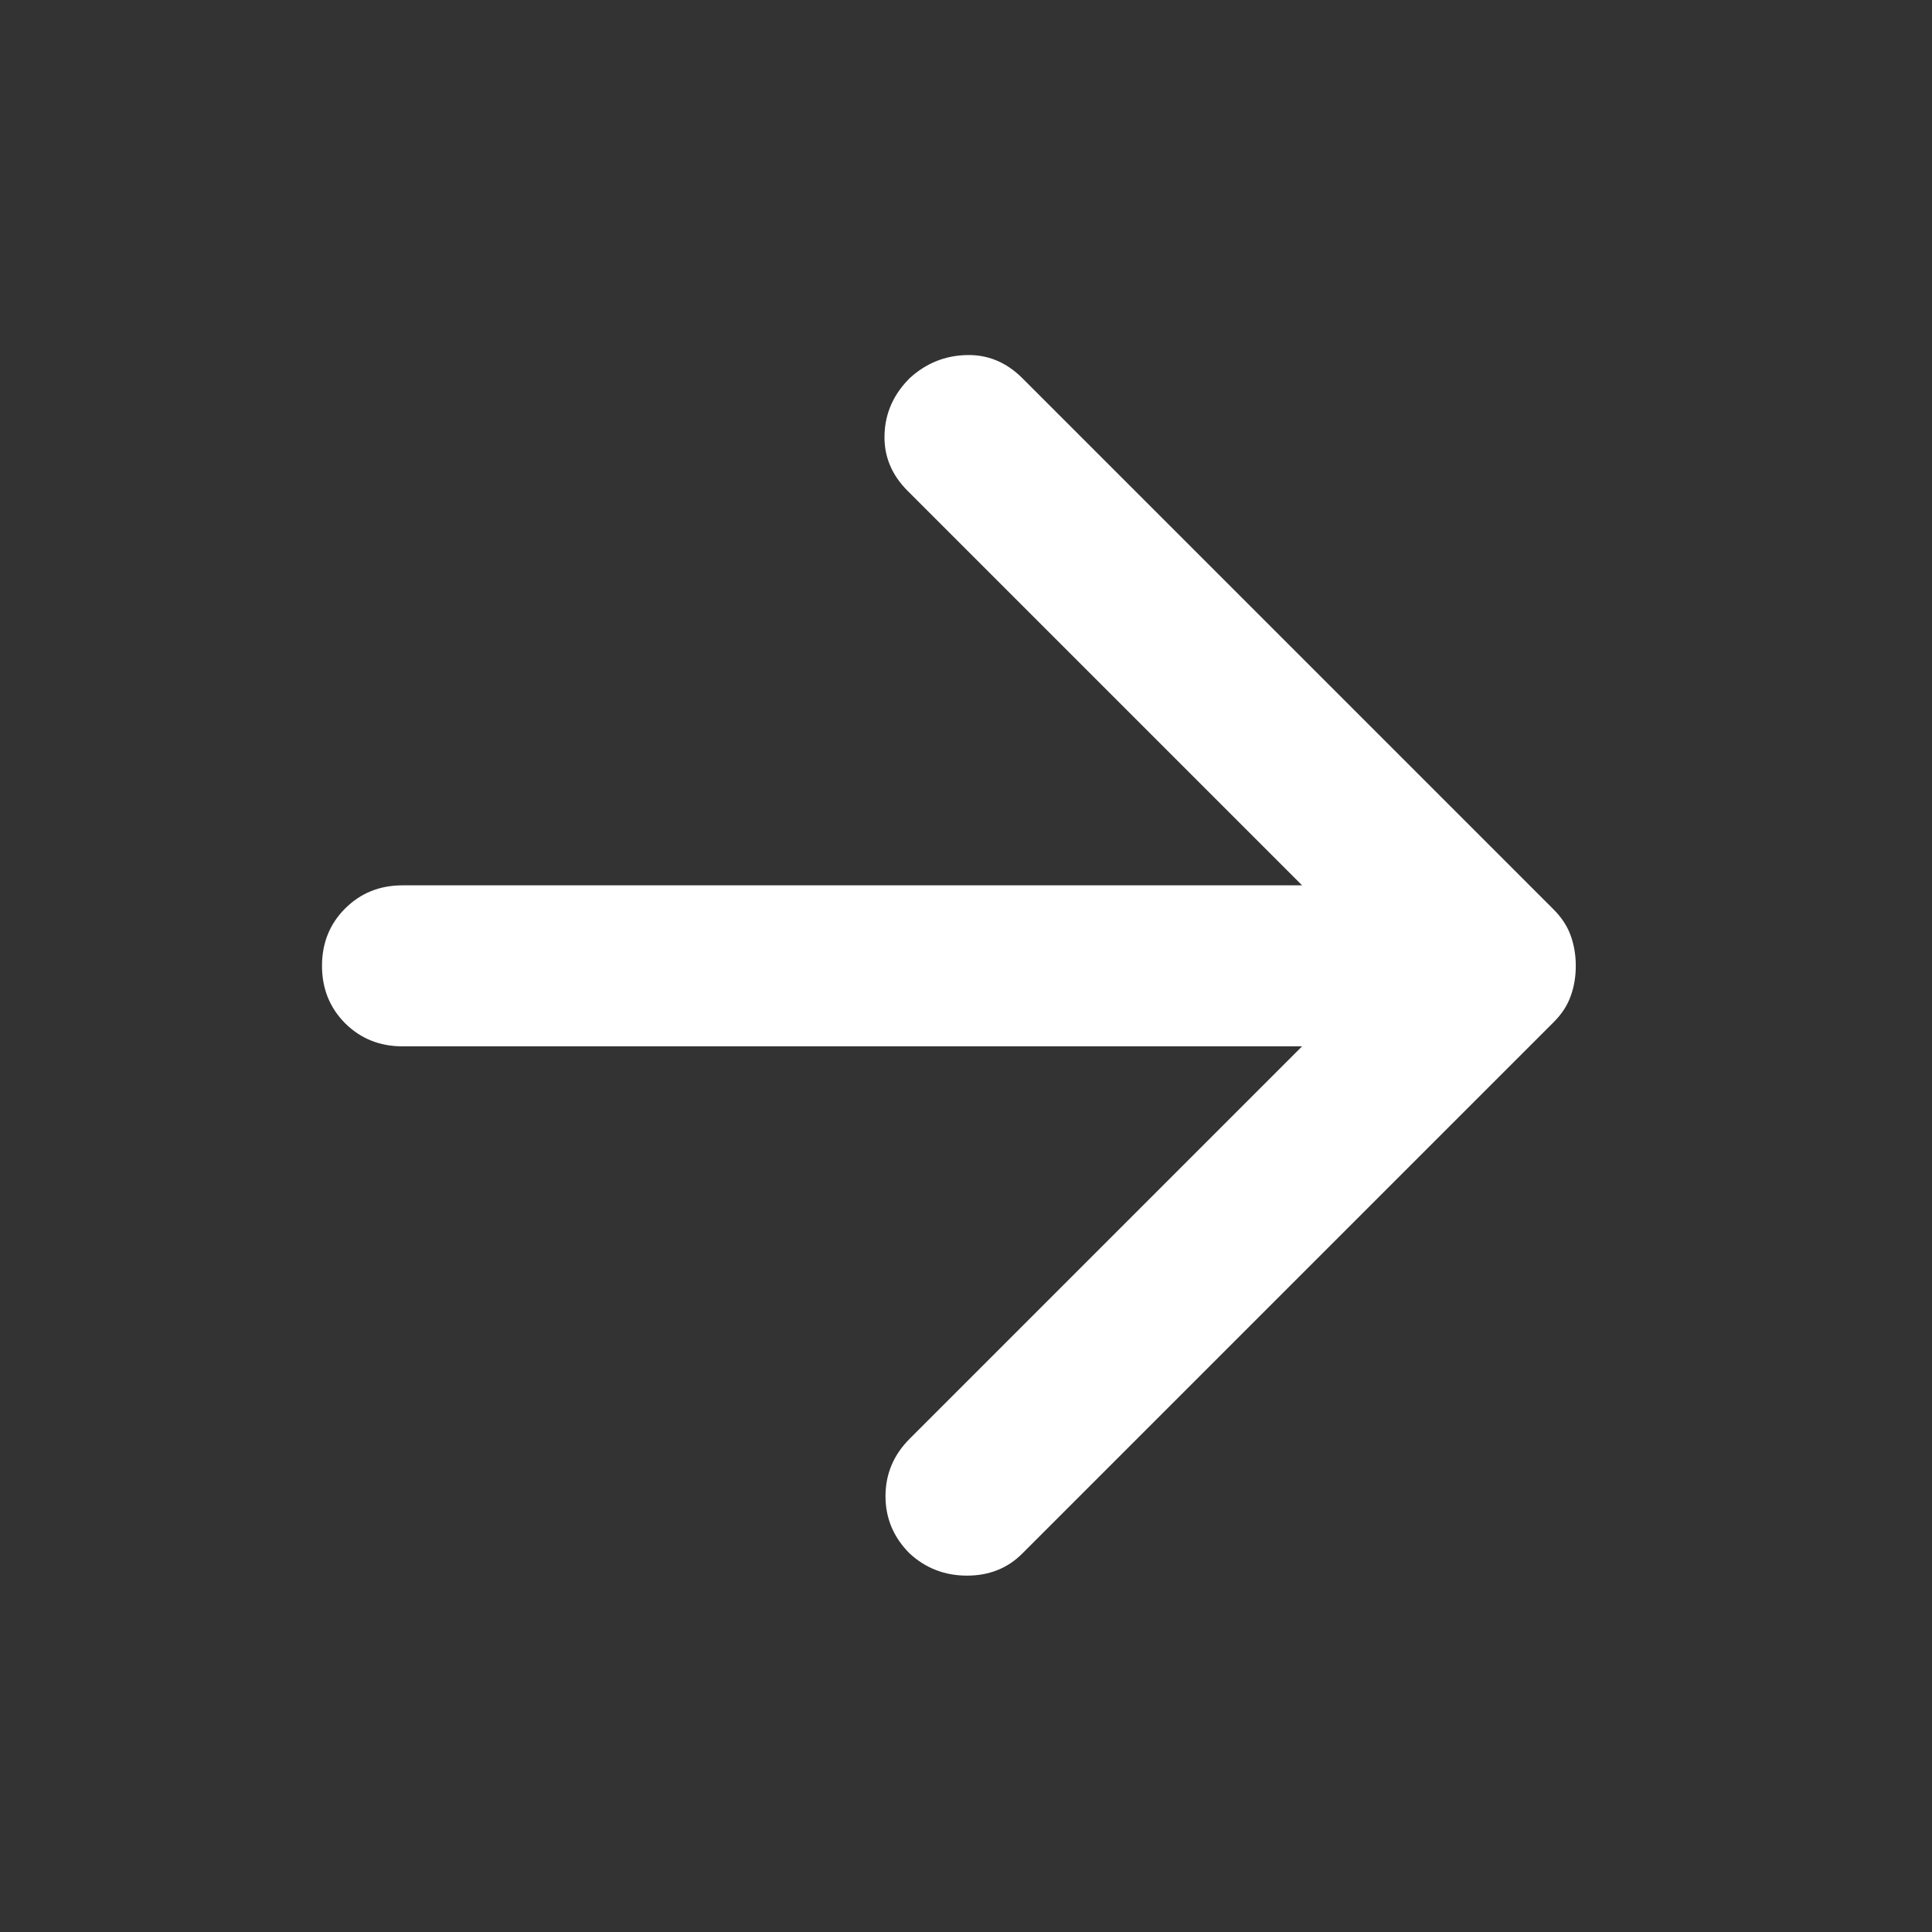 <svg width="24" height="24" viewBox="0 0 24 24" fill="none" xmlns="http://www.w3.org/2000/svg">
<rect x="0" y="0" width="24" height="24" fill="#333333" stroke="none"/>
<path d="M16.175 12.998H5C4.717 12.998 4.479 12.902 4.287 12.711C4.096 12.519 4 12.281 4 11.998C4 11.715 4.096 11.477 4.287 11.286C4.479 11.094 4.717 10.998 5 10.998H16.175L11.275 6.098C11.075 5.898 10.979 5.665 10.988 5.398C10.996 5.131 11.1 4.898 11.3 4.698C11.5 4.515 11.733 4.419 12 4.411C12.267 4.402 12.5 4.498 12.7 4.698L19.3 11.298C19.4 11.398 19.471 11.507 19.512 11.623C19.554 11.74 19.575 11.865 19.575 11.998C19.575 12.132 19.554 12.257 19.512 12.373C19.471 12.49 19.4 12.598 19.3 12.698L12.7 19.298C12.517 19.482 12.287 19.573 12.012 19.573C11.738 19.573 11.5 19.482 11.3 19.298C11.1 19.098 11 18.861 11 18.586C11 18.311 11.1 18.073 11.3 17.873L16.175 12.998Z" fill="white"/>
</svg>
